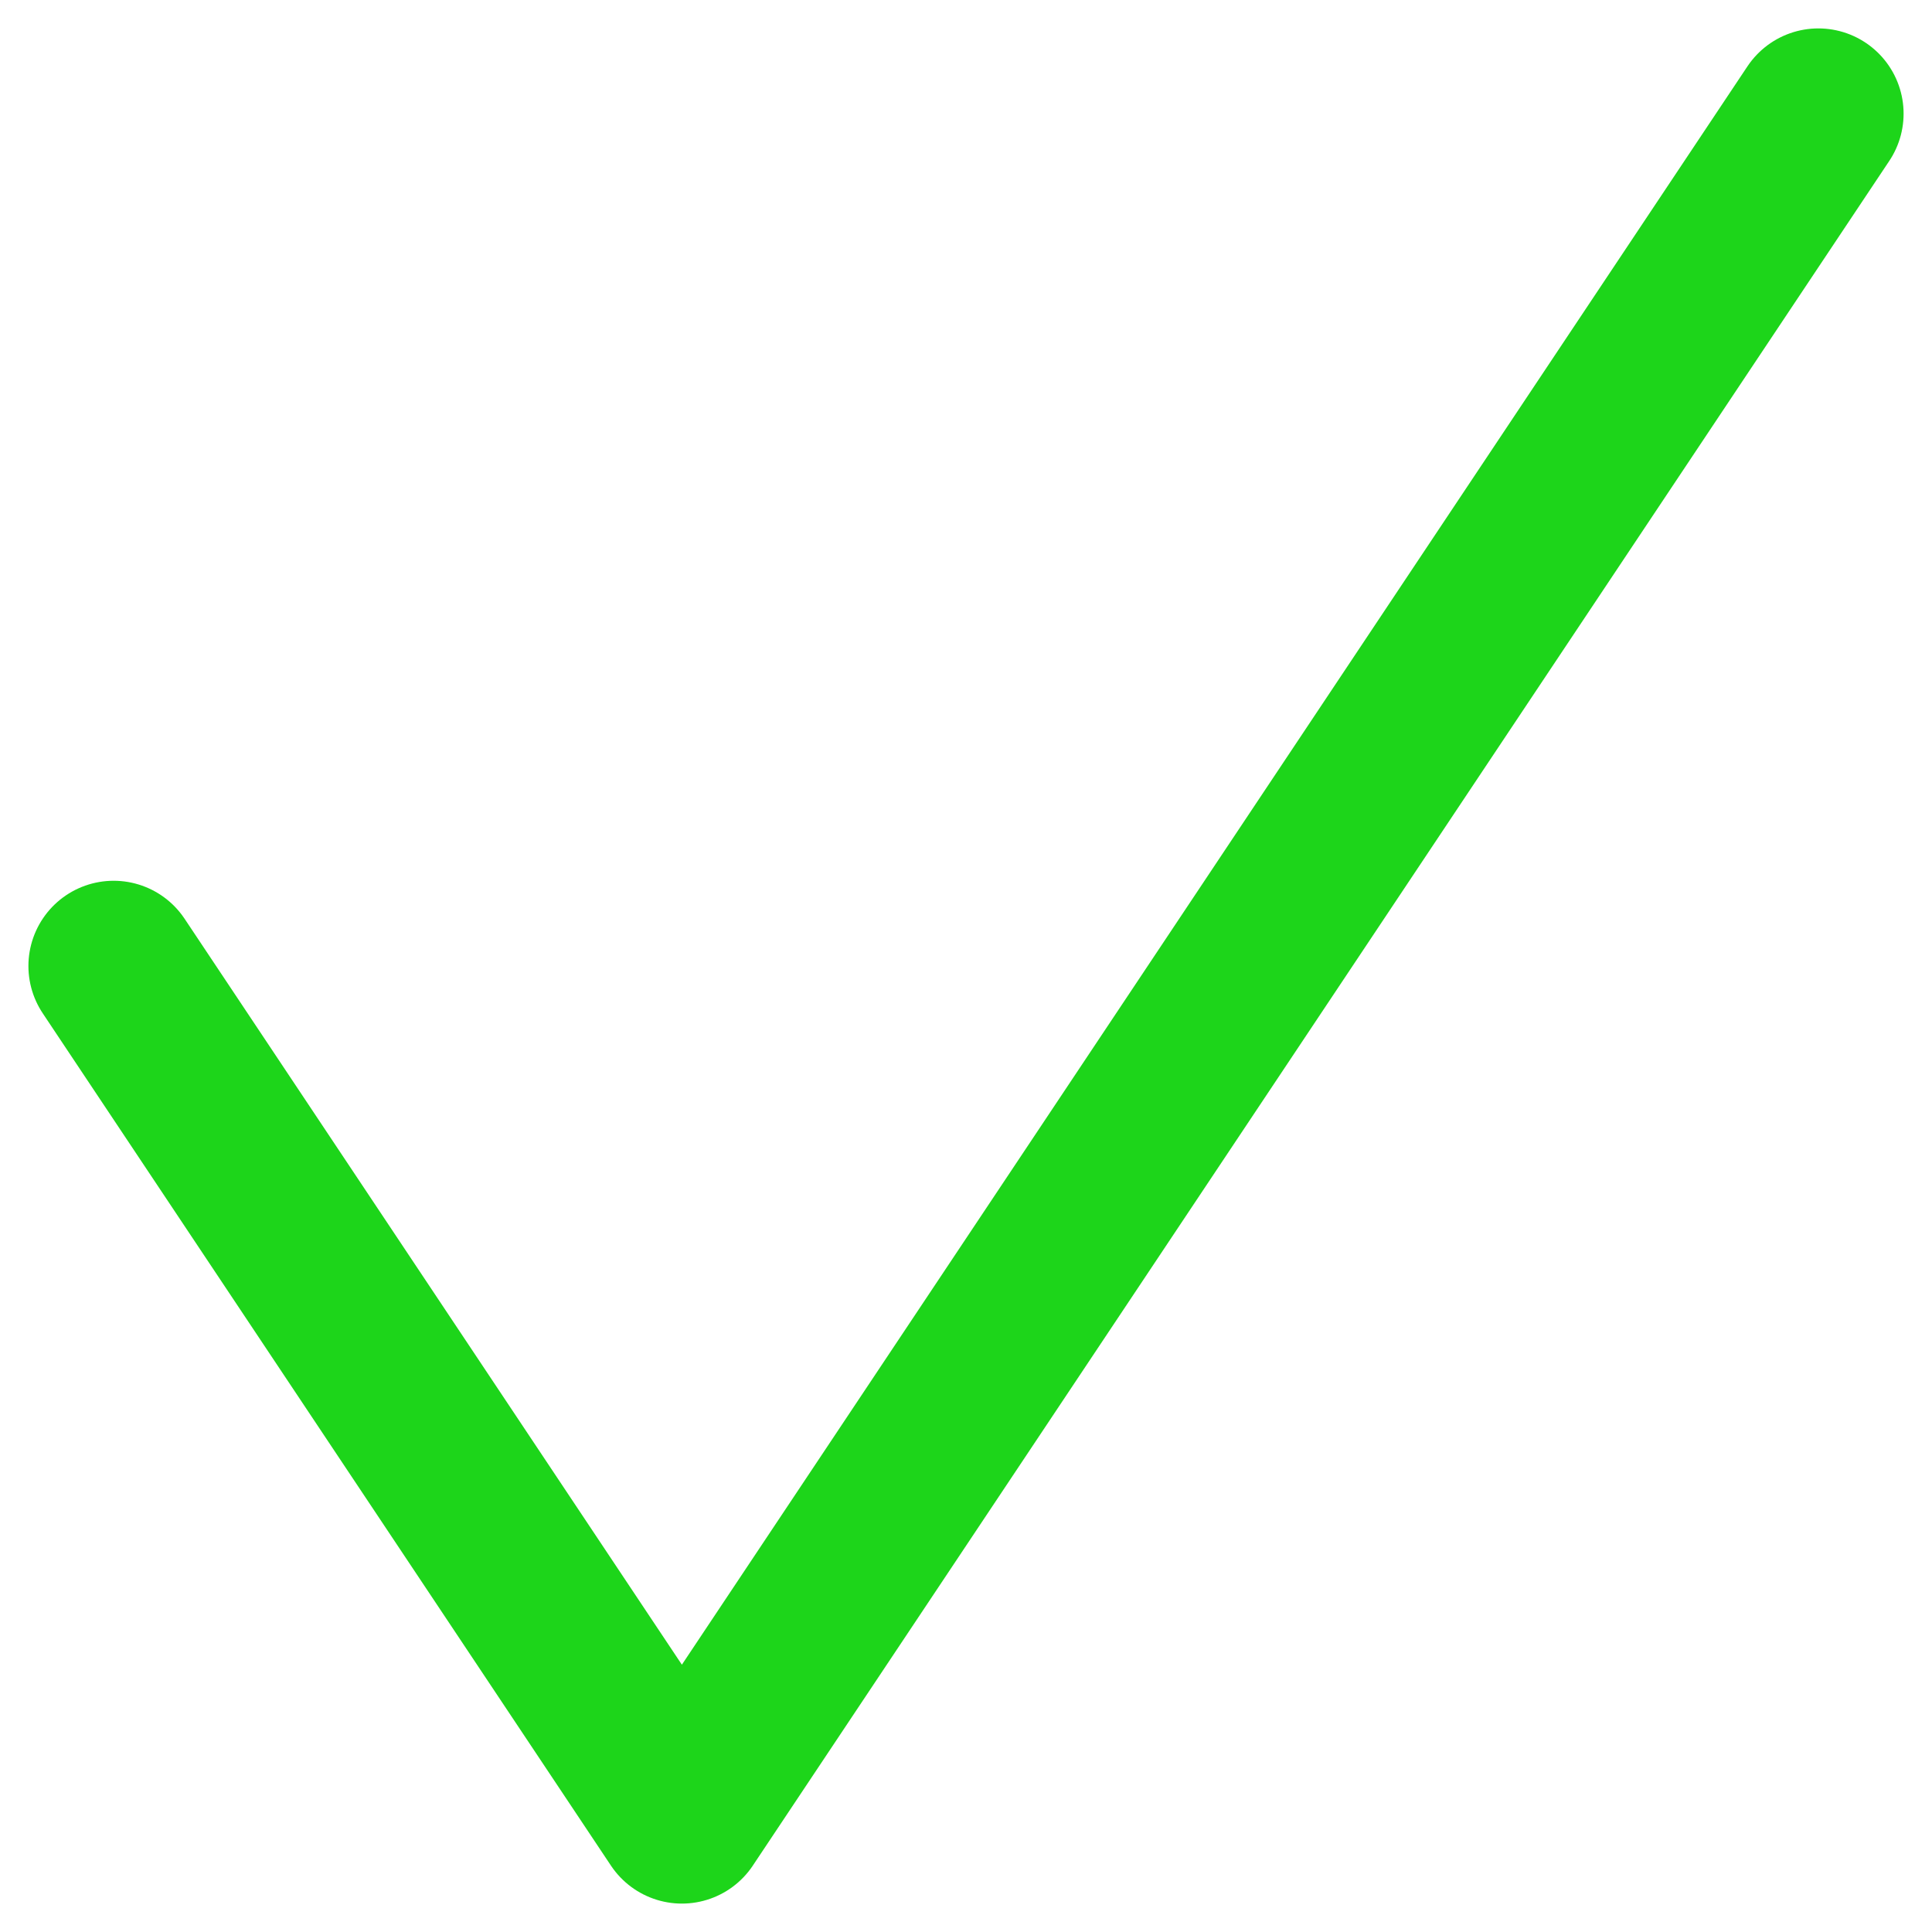 <svg width="17" height="17" viewBox="0 0 17 17" fill="none" xmlns="http://www.w3.org/2000/svg">
<g id="Vector">
<g id="Vector_2">
<path id="Vector-17" d="M1 8.5L6 16L16 1" stroke="#1DD51A" stroke-width="1.5" stroke-linecap="round" stroke-linejoin="round"/>
</g>
</g>
</svg>
